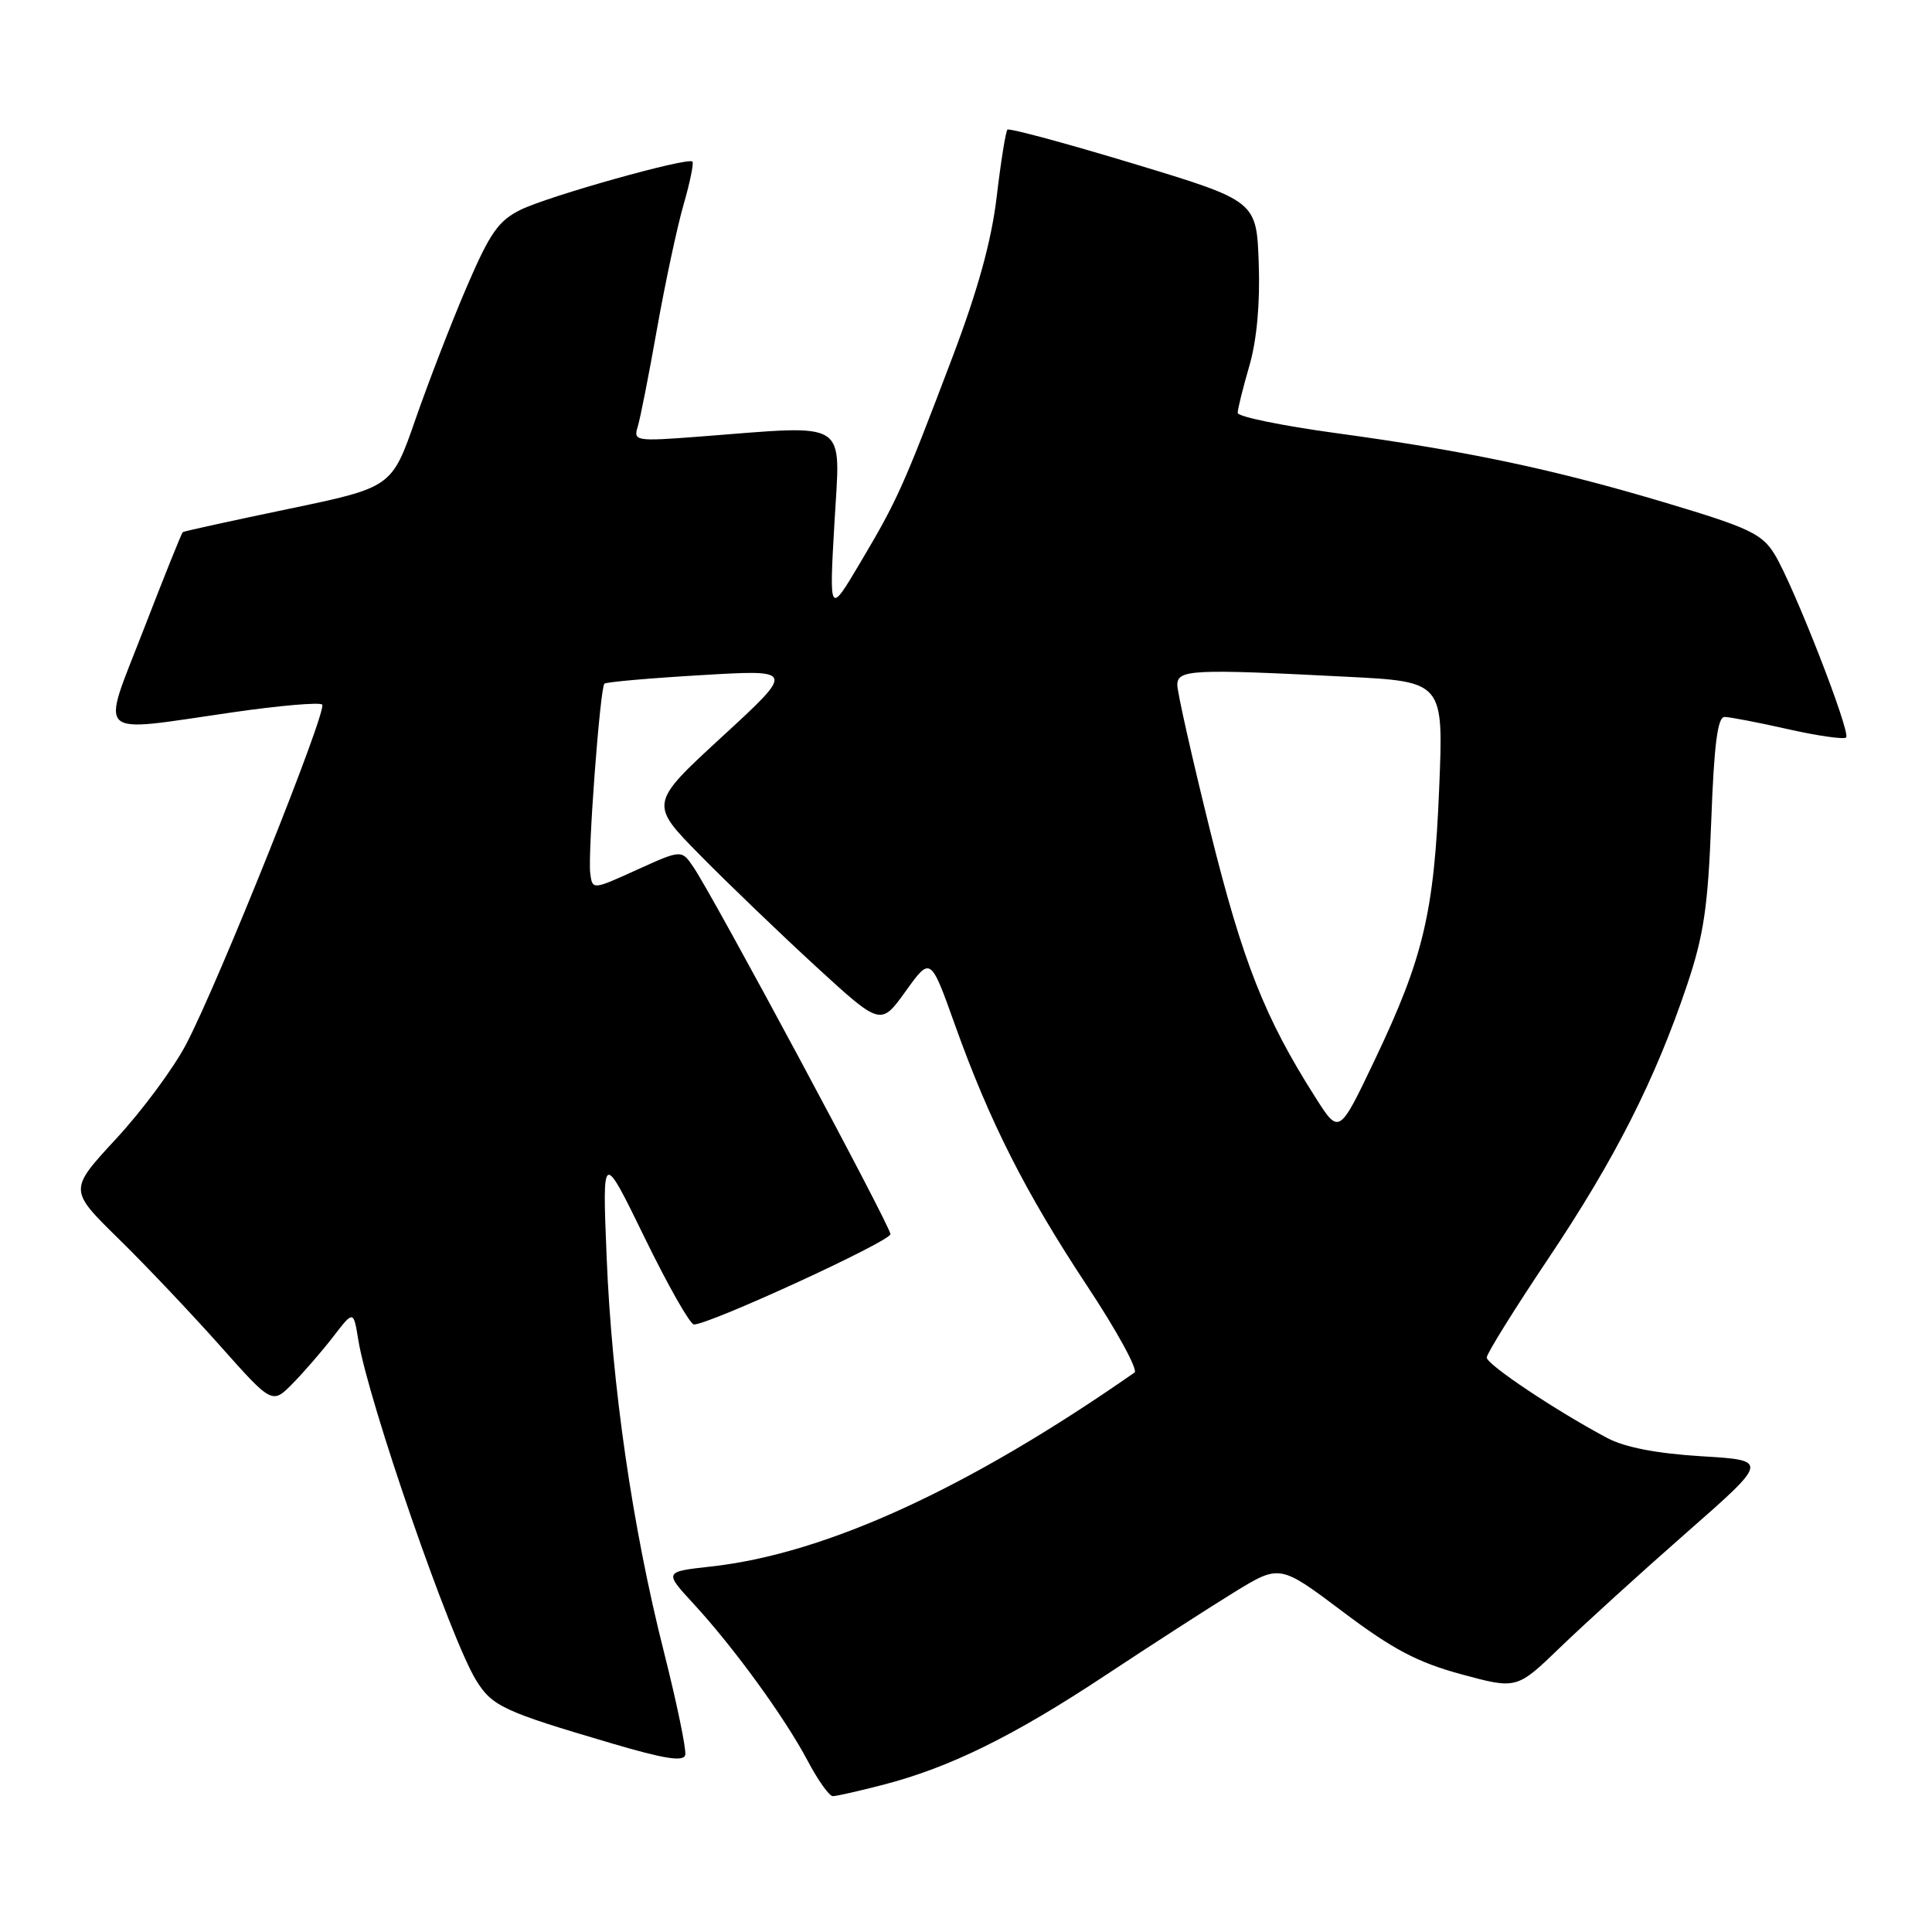 <?xml version="1.0" encoding="UTF-8" standalone="no"?>
<!DOCTYPE svg PUBLIC "-//W3C//DTD SVG 1.1//EN" "http://www.w3.org/Graphics/SVG/1.1/DTD/svg11.dtd" >
<svg xmlns="http://www.w3.org/2000/svg" xmlns:xlink="http://www.w3.org/1999/xlink" version="1.1" viewBox="0 0 256 256">
 <g >
 <path fill="currentColor"
d=" M 117.03 236.49 C 125.85 234.21 134.36 230.01 146.50 221.97 C 152.55 217.97 160.22 213.02 163.54 210.98 C 169.58 207.28 169.58 207.28 177.93 213.56 C 184.54 218.54 187.82 220.27 193.63 221.85 C 200.98 223.84 200.98 223.84 206.74 218.28 C 209.91 215.22 217.42 208.39 223.44 203.11 C 234.39 193.50 234.39 193.50 225.44 192.96 C 219.54 192.60 215.31 191.78 213.00 190.56 C 206.22 186.96 197.00 180.81 197.00 179.88 C 197.00 179.36 200.68 173.45 205.17 166.75 C 214.01 153.56 219.32 143.07 223.55 130.50 C 225.77 123.88 226.32 120.13 226.75 108.75 C 227.12 98.69 227.59 95.00 228.51 95.00 C 229.19 95.00 232.98 95.73 236.92 96.62 C 240.87 97.51 244.33 98.00 244.62 97.72 C 245.27 97.06 237.65 77.54 235.14 73.44 C 233.48 70.74 231.78 69.93 220.75 66.63 C 205.79 62.16 194.51 59.78 177.03 57.39 C 169.86 56.41 164.00 55.21 164.00 54.71 C 164.00 54.21 164.69 51.42 165.54 48.50 C 166.53 45.09 166.98 40.24 166.79 34.91 C 166.50 26.63 166.50 26.63 150.20 21.69 C 141.24 18.98 133.72 16.95 133.49 17.18 C 133.26 17.41 132.62 21.40 132.07 26.05 C 131.37 31.95 129.58 38.43 126.14 47.50 C 119.66 64.59 118.90 66.27 114.02 74.50 C 109.87 81.50 109.87 81.50 110.57 69.25 C 111.35 55.39 112.80 56.31 92.70 57.85 C 84.19 58.50 83.91 58.45 84.51 56.51 C 84.85 55.40 86.00 49.55 87.07 43.50 C 88.15 37.45 89.72 30.09 90.57 27.14 C 91.42 24.20 91.95 21.62 91.75 21.41 C 91.14 20.80 72.77 25.95 69.00 27.79 C 66.06 29.23 64.92 30.85 61.85 38.00 C 59.84 42.67 56.79 50.57 55.06 55.54 C 51.92 64.58 51.92 64.58 38.21 67.44 C 30.67 69.01 24.37 70.39 24.22 70.51 C 24.06 70.63 21.74 76.42 19.05 83.37 C 13.35 98.12 12.22 97.06 30.80 94.39 C 37.01 93.49 42.36 93.03 42.69 93.36 C 43.41 94.08 29.00 130.08 24.69 138.32 C 23.02 141.52 18.83 147.18 15.38 150.90 C 9.12 157.67 9.12 157.67 15.66 164.09 C 19.26 167.61 25.32 174.01 29.13 178.29 C 36.07 186.09 36.07 186.09 38.81 183.29 C 40.32 181.76 42.74 178.95 44.19 177.07 C 46.84 173.63 46.84 173.63 47.48 177.57 C 48.81 185.71 59.69 217.15 63.09 222.65 C 65.22 226.09 66.70 226.78 81.00 230.99 C 88.08 233.08 90.58 233.47 90.80 232.53 C 90.96 231.83 89.69 225.69 87.97 218.88 C 83.79 202.36 81.07 183.55 80.38 166.50 C 79.81 152.50 79.81 152.50 85.42 164.00 C 88.50 170.32 91.44 175.50 91.95 175.50 C 94.03 175.50 118.00 164.48 117.99 163.53 C 117.97 162.44 94.61 118.91 91.90 114.92 C 90.31 112.57 90.31 112.57 84.40 115.25 C 78.50 117.93 78.50 117.93 78.21 115.72 C 77.87 113.07 79.51 91.15 80.09 90.59 C 80.32 90.37 86.09 89.86 92.92 89.46 C 105.35 88.72 105.35 88.72 95.69 97.61 C 86.04 106.49 86.04 106.49 92.77 113.32 C 96.47 117.08 103.37 123.70 108.10 128.05 C 116.70 135.94 116.70 135.94 120.00 131.35 C 123.30 126.75 123.30 126.75 126.50 135.70 C 131.10 148.59 135.86 158.00 144.04 170.37 C 148.00 176.35 150.82 181.52 150.33 181.87 C 128.29 197.24 109.43 205.88 94.24 207.57 C 87.98 208.26 87.98 208.26 91.92 212.53 C 97.26 218.33 103.97 227.56 107.00 233.28 C 108.37 235.88 109.88 238.00 110.35 238.00 C 110.83 238.00 113.83 237.32 117.03 236.49 Z  M 174.31 145.43 C 167.58 134.85 164.67 127.48 160.36 110.12 C 157.96 100.44 156.00 91.73 156.00 90.76 C 156.00 88.72 157.92 88.62 178.39 89.67 C 191.28 90.32 191.28 90.32 190.70 104.41 C 190.03 120.93 188.61 126.91 182.17 140.43 C 177.44 150.36 177.44 150.36 174.31 145.43 Z "/>
</g>
</svg>